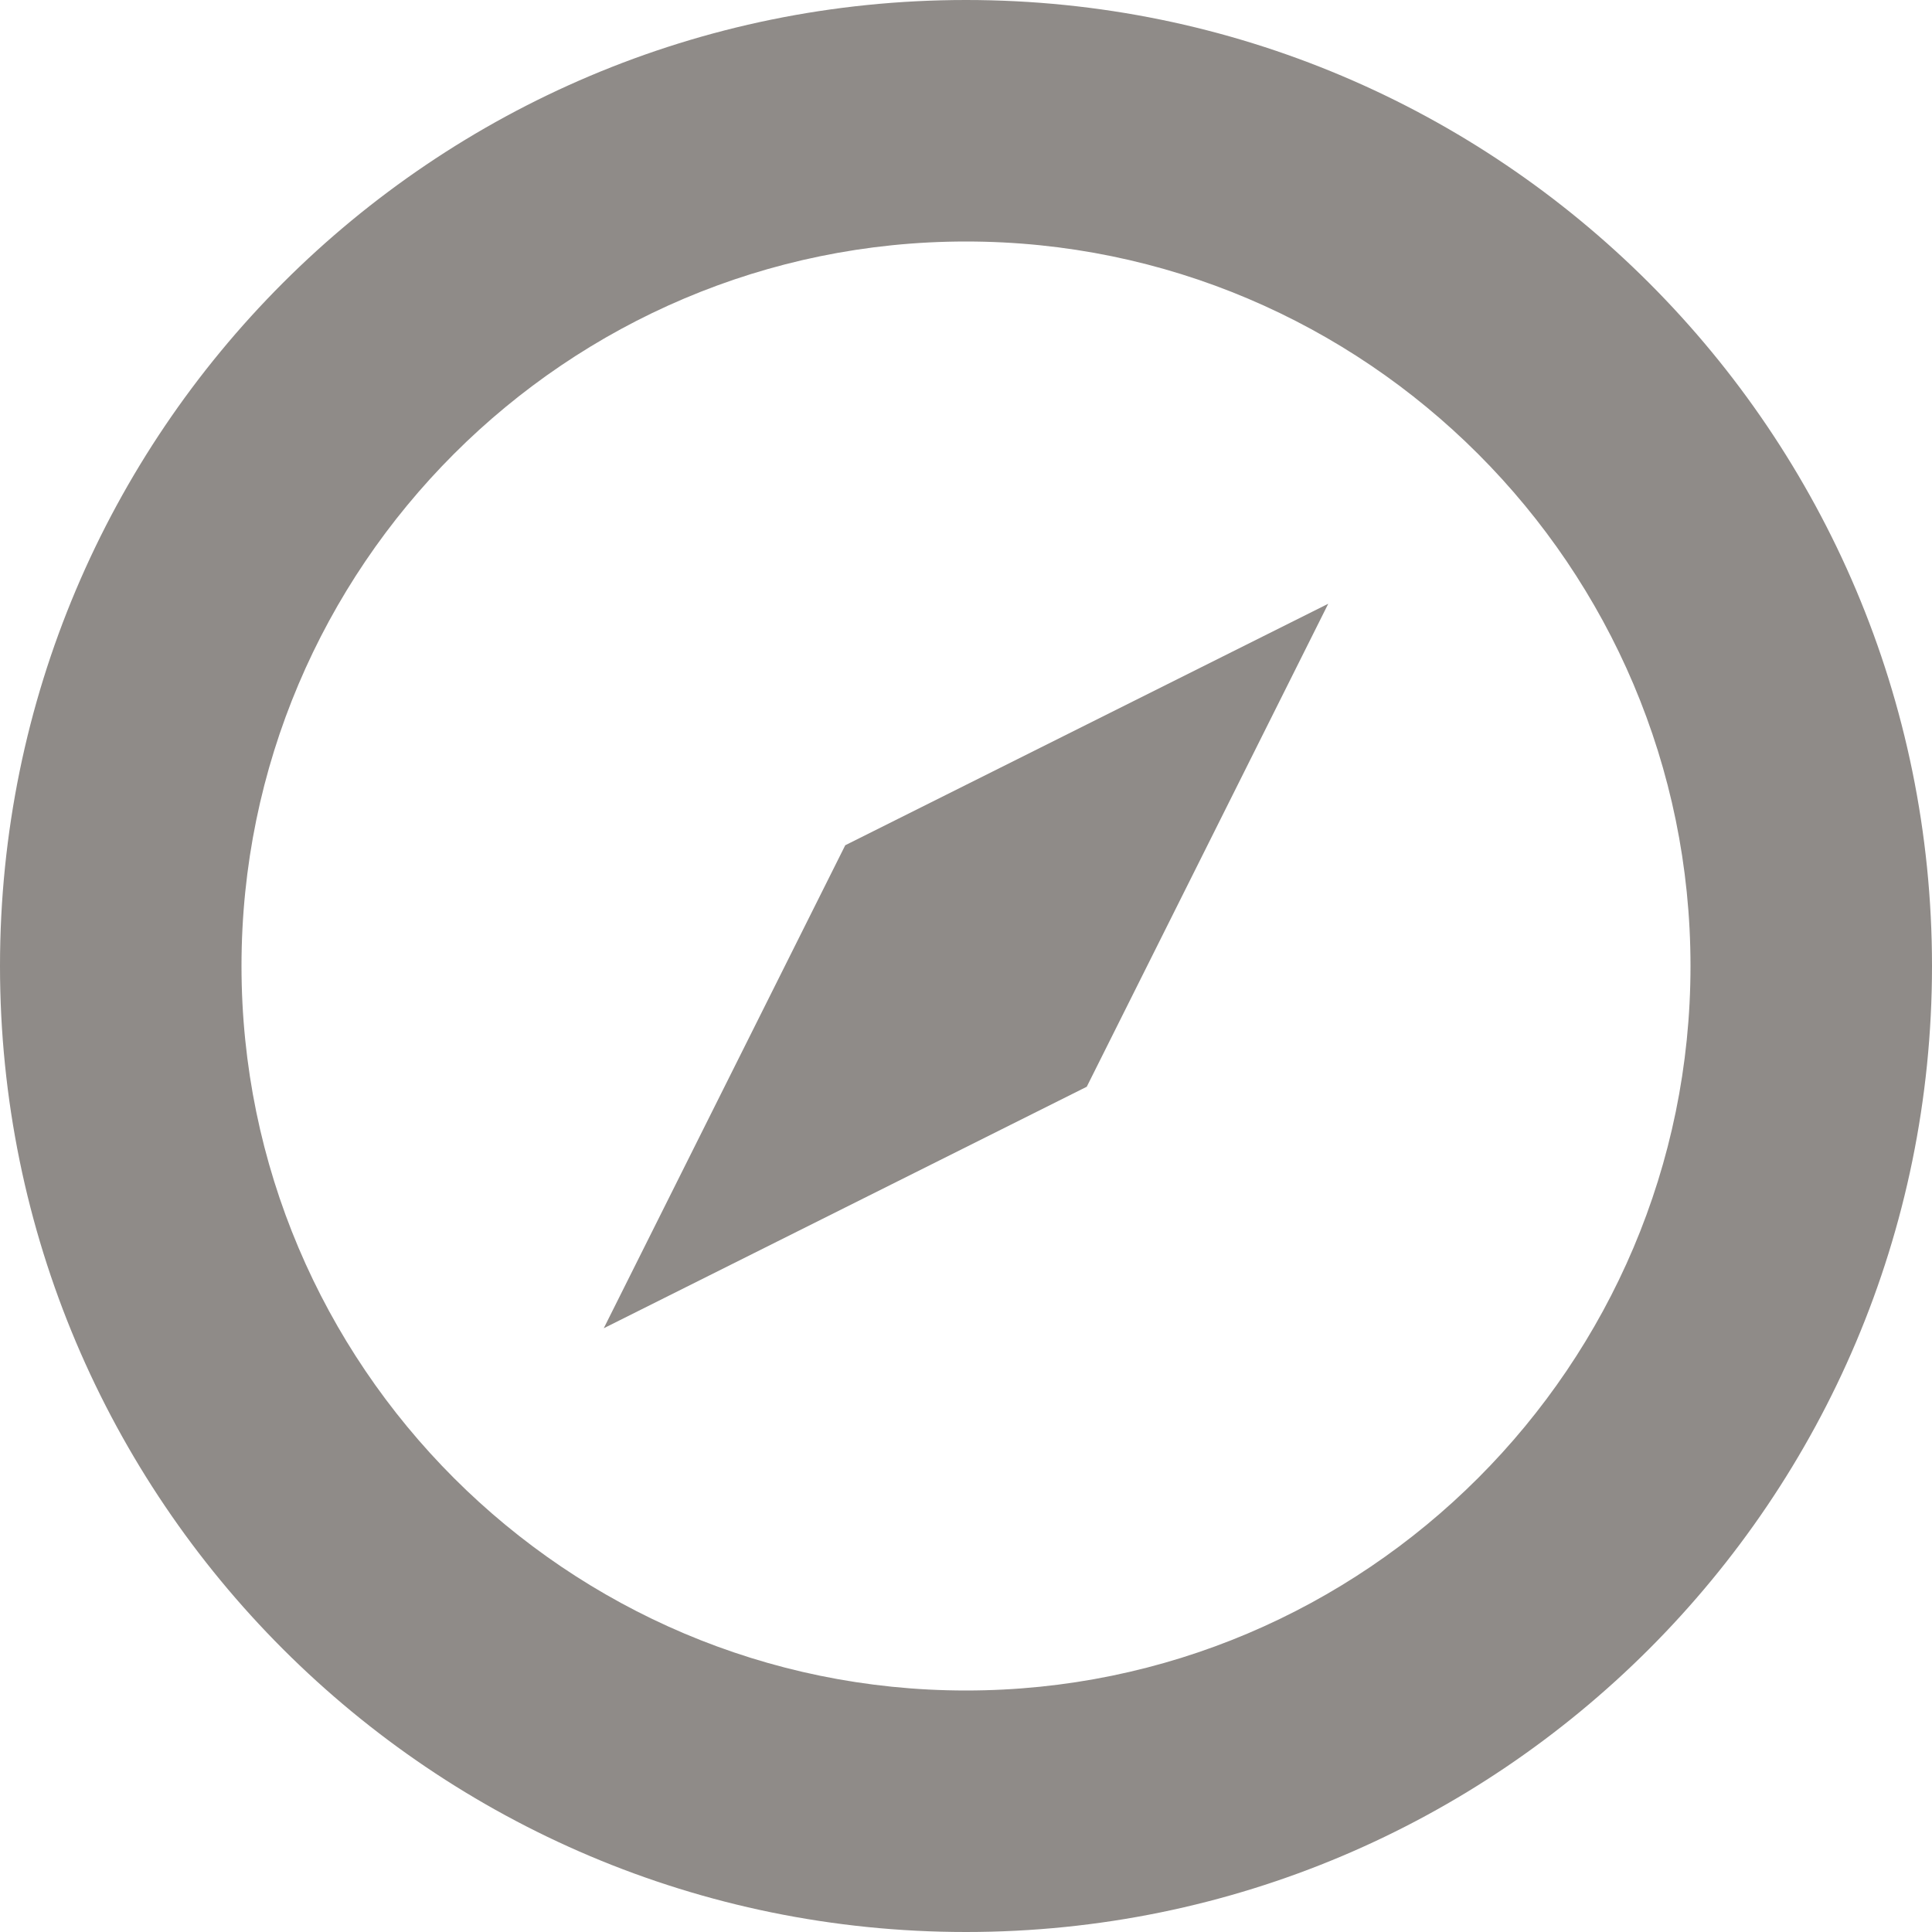 <svg xmlns="http://www.w3.org/2000/svg" width="512" height="512"><g fill="#8f8b88" stroke="#8f8b88" stroke-miterlimit="10"></g><path fill="#8f8b88" d="M256 0C114.604 0 0 114.604 0 256c0 141.375 114.604 256 256 256 141.375 0 256-114.625 256-256C512 114.604 397.375 0 256 0zm0 448c-105.875 0-192-86.125-192-192S150.125 64 256 64s192 86.125 192 192-86.125 192-192 192zm-96-96l128-64 64-128-128 64-64 128z"/></svg>